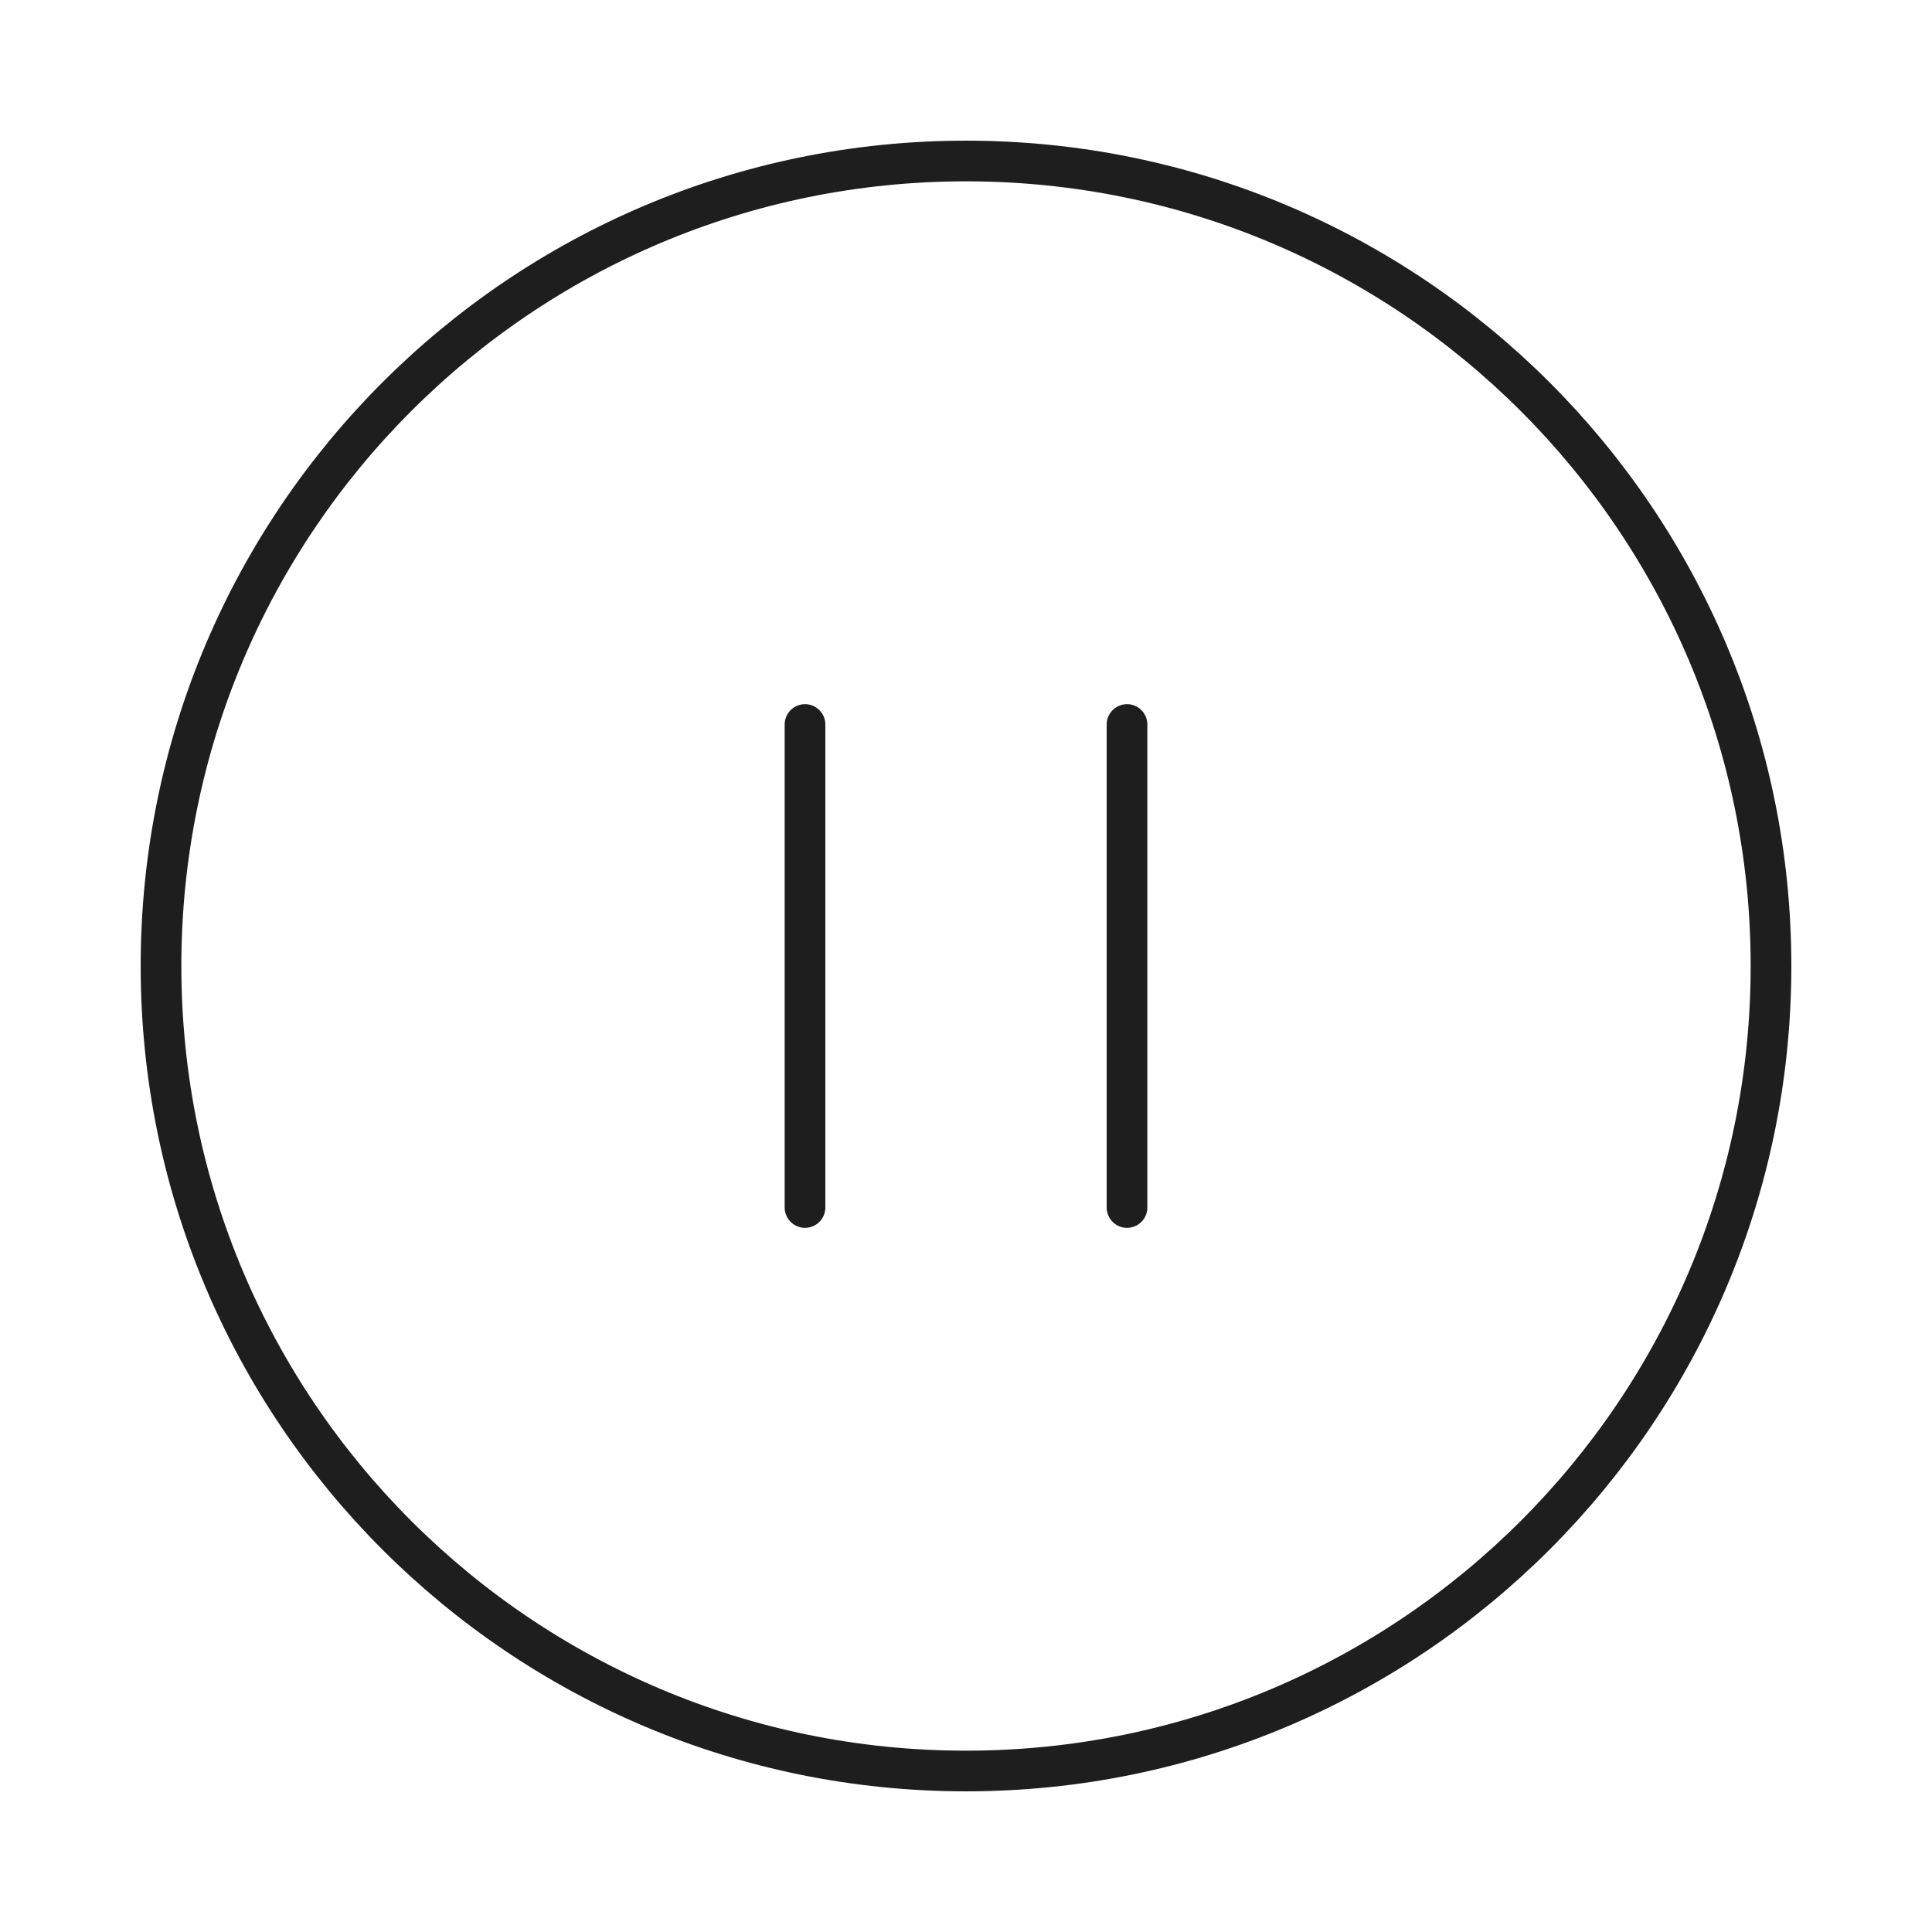 <svg width="190" height="190" viewBox="0 0 190 190" fill="none" xmlns="http://www.w3.org/2000/svg">
<path d="M79.167 118.75V71.25M110.834 118.75V71.25M174.167 95C174.167 138.722 138.723 174.167 95.001 174.167C51.278 174.167 15.834 138.722 15.834 95C15.834 51.277 51.278 15.833 95.001 15.833C138.723 15.833 174.167 51.277 174.167 95Z" stroke="#1E1E1E" stroke-width="4" stroke-linecap="round" stroke-linejoin="round"/>
</svg>
